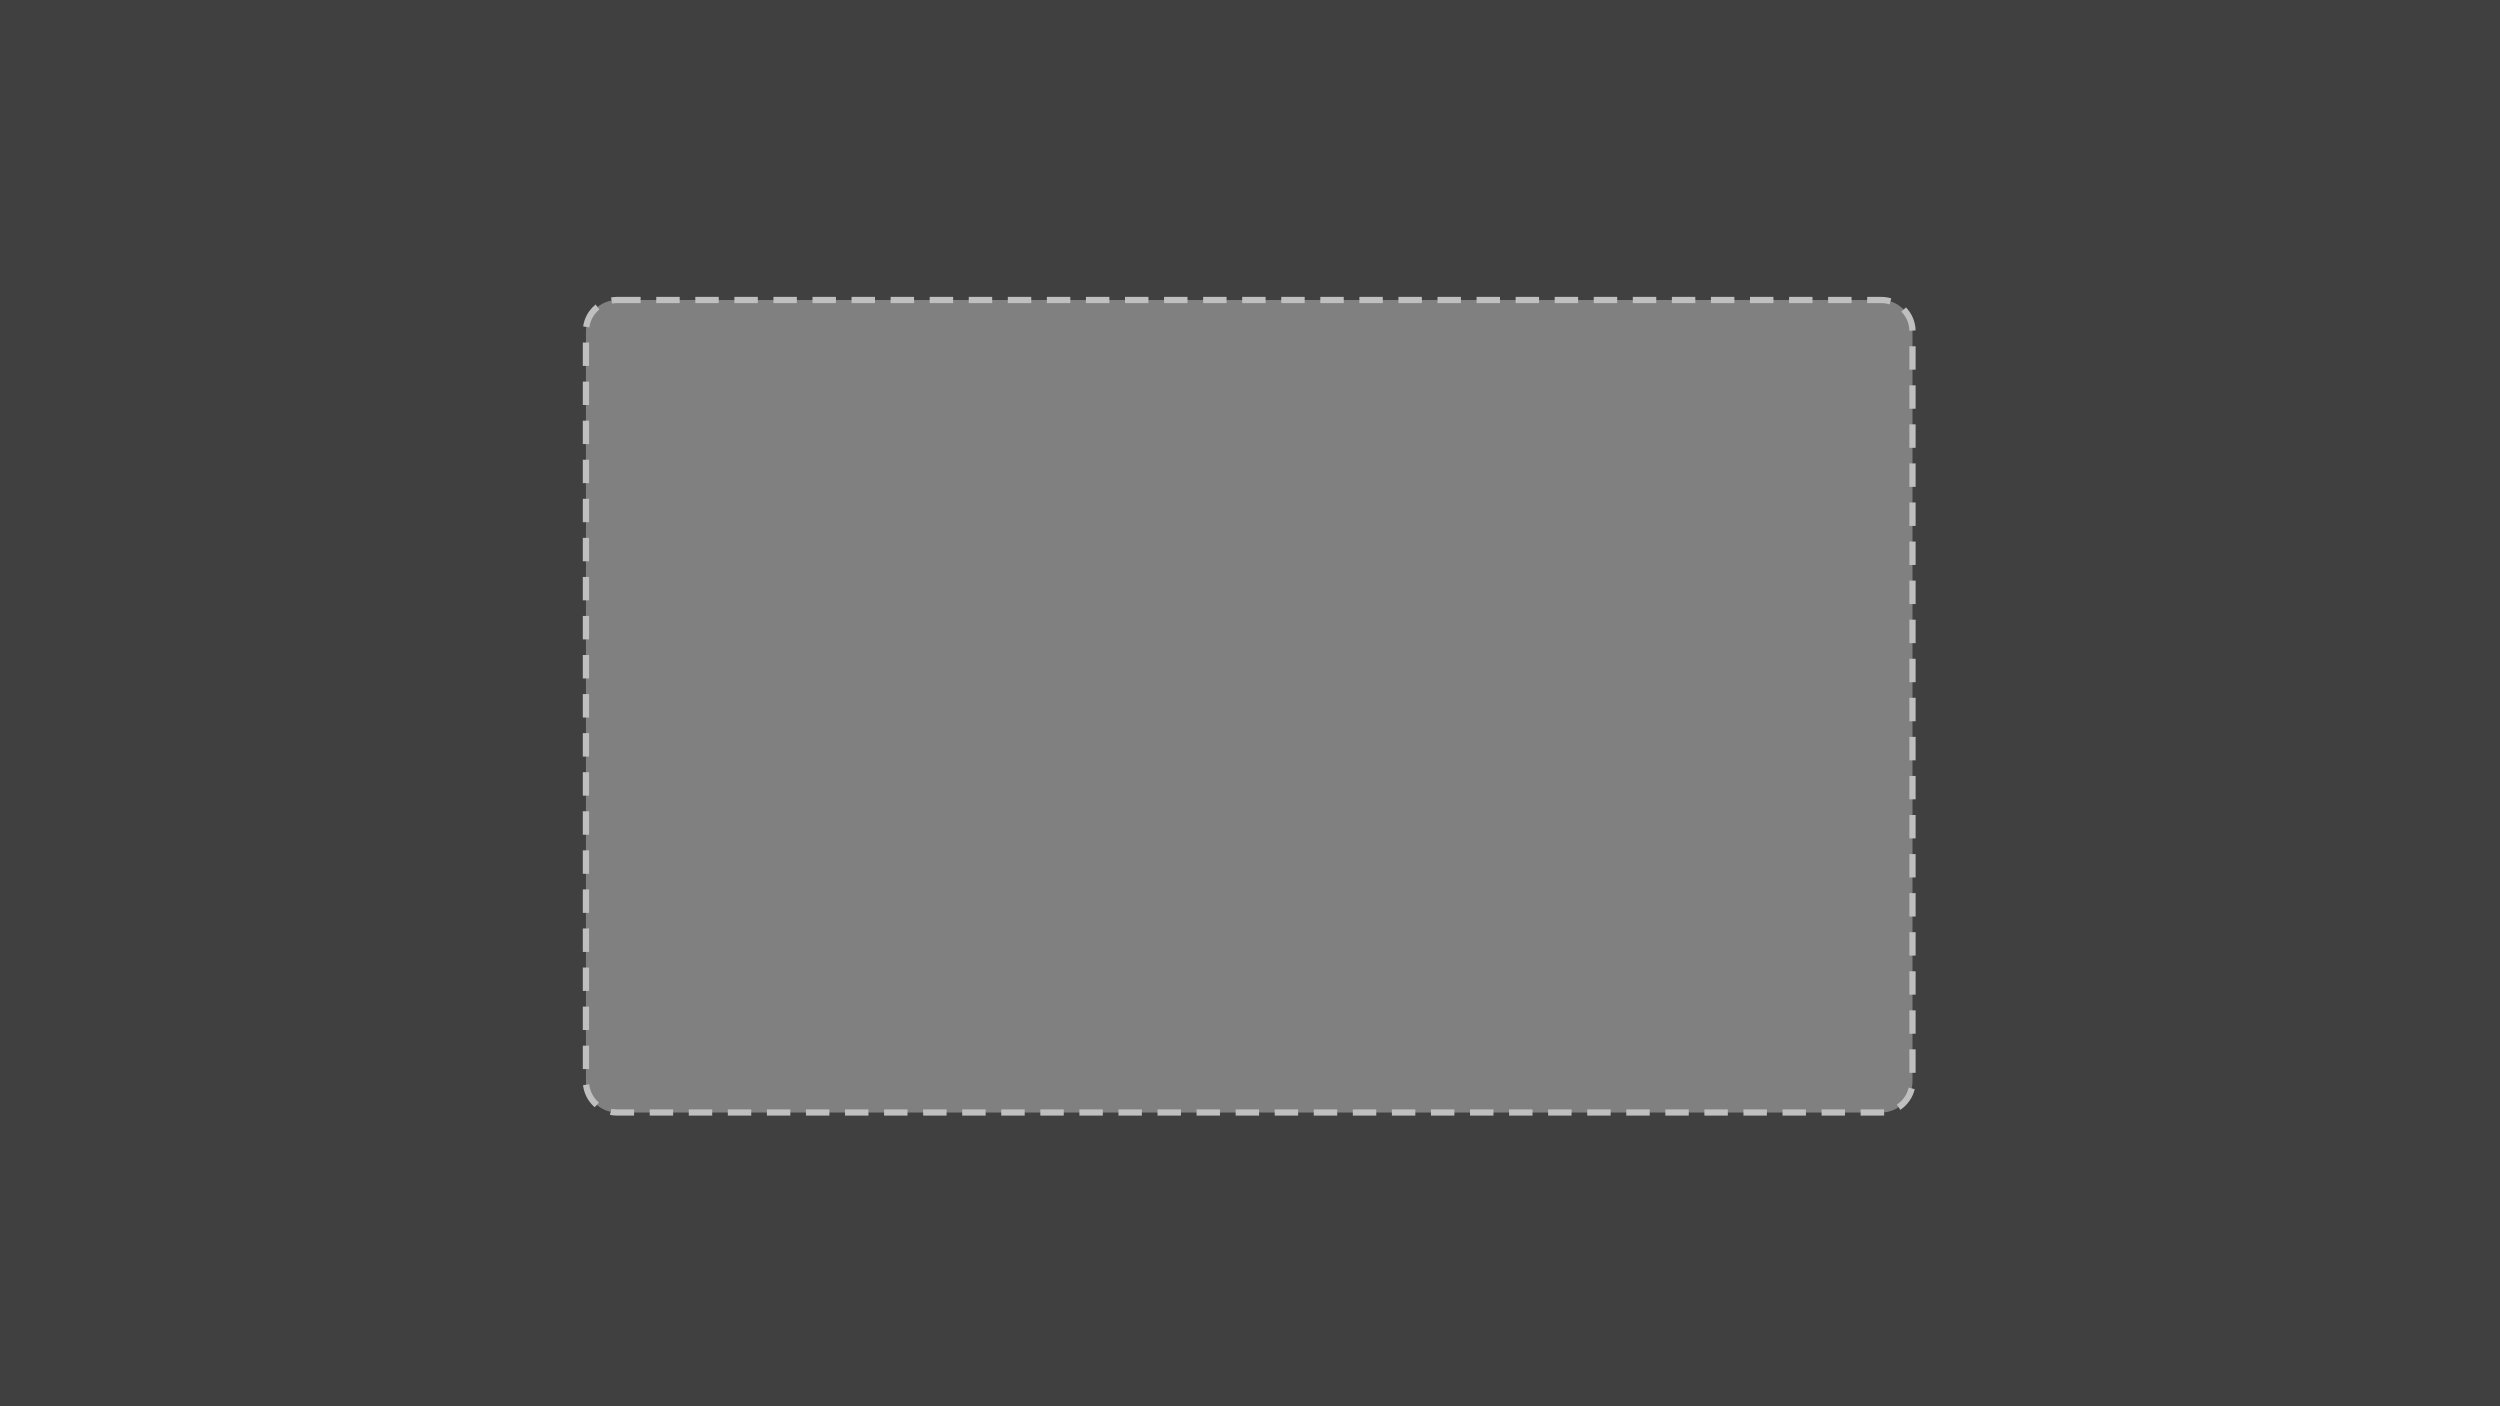 <svg height="900" viewBox="0 0 1600 900" width="1600" xmlns="http://www.w3.org/2000/svg"><rect x="0" y="0" width="1600" height="900" fill="#808080" stroke="none"/><g fill="none" fill-rule="evenodd" opacity=".499"><path d="m0 0h1600v900h-1600zm395 192c-11.046 0-20 8.954-20 20v480c0 11.046 8.954 20 20 20h809c11.046 0 20-8.954 20-20v-480c0-11.046-8.954-20-20-20z" fill="#000"/><path d="m395 192h809c11.046 0 20 8.954 20 20v480c0 11.046-8.954 20-20 20h-809c-11.046 0-20-8.954-20-20v-480c0-11.046 8.954-20 20-20z" stroke="#fff" stroke-dasharray="15 10 15 10" stroke-width="4"/></g></svg>